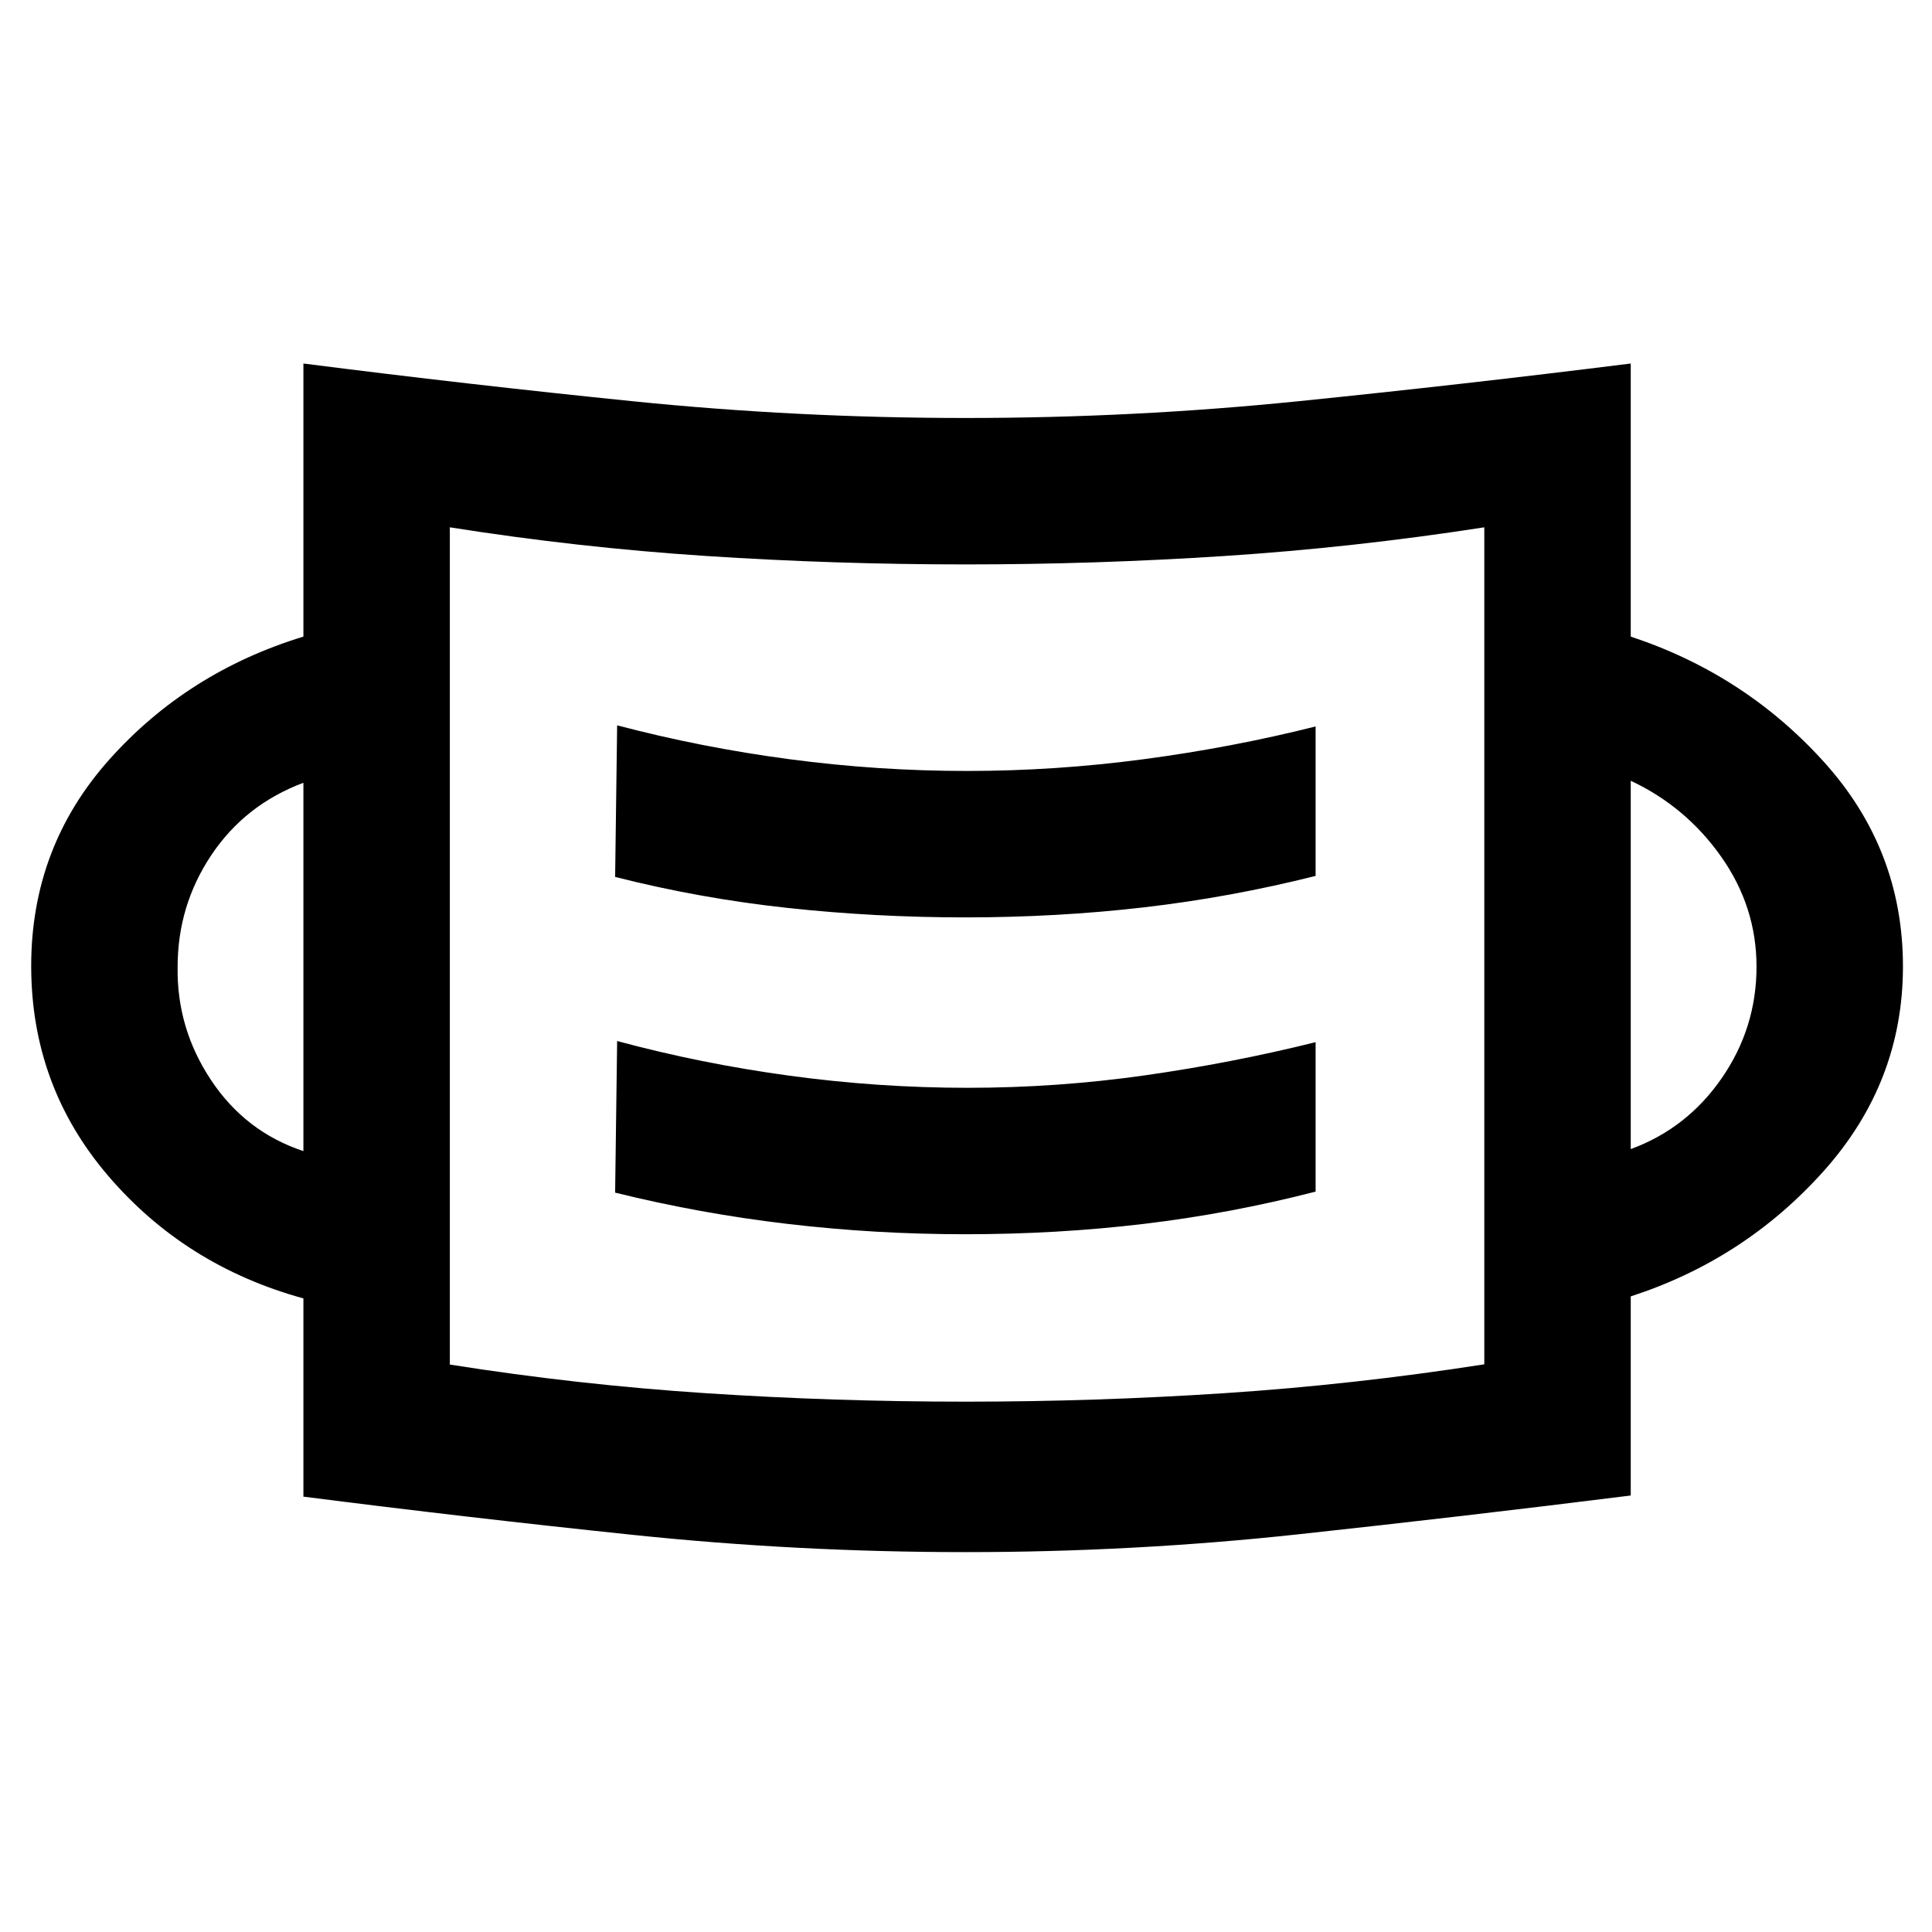 <svg xmlns="http://www.w3.org/2000/svg" height="48" viewBox="0 96 960 960" width="48"><path d="M479.879 867.24q-83.374 0-165.366-8.566-81.992-8.565-163.753-19v-98.503q-58.652-16.127-96.957-60.841Q15.5 635.615 15.5 576.005q0-59.092 38.804-102.571 38.805-43.478 96.457-61.108V276.63q81.761 10.435 163.696 18.75 81.936 8.315 165.417 8.315 83.29 0 165.165-8.315 81.875-8.315 165.267-18.75v135.696q56.587 18.695 95.924 62.187 39.338 43.491 39.338 101.698 0 57.622-39.338 101.624-39.337 44.001-95.924 62.335v98.939q-83.392 10.435-165.222 19.283-81.83 8.848-165.204 8.848Zm-.162-74.762q64.587 0 128.739-4.22 64.153-4.22 129.087-14.335V358.022q-64.934 10.065-129.087 14.25-64.152 4.185-128.739 4.185-64.869 0-128.739-4.185-63.869-4.185-127.456-14.25v416.021q63.587 10.066 127.456 14.25 63.87 4.185 128.739 4.185Zm-.248-83.195q45.835 0 88.918-5.141 43.083-5.142 85.33-16.04v-74.254q-41.728 10.376-85.128 16.525-43.401 6.148-87.733 6.148t-88.392-5.992q-44.06-5.993-85.812-17.247l-1 75.327q42.239 10.435 85.781 15.554 43.542 5.12 88.036 5.12ZM150.76 667.978V484.957q-29 10.869-45.75 35.93t-16.75 55.549q-.5 30.499 16.594 56.242t45.906 35.3Zm659.545-1q27.935-10.239 45.217-35.245 17.283-25.006 17.283-55.403 0-29.7-17.533-54.602-17.532-24.902-44.967-37.771v183.021Zm-330.863-115.13q45.862 0 88.945-4.989 43.083-4.989 85.33-15.627v-74.254q-41.529 10.435-85.419 16.272-43.89 5.837-87.89 5.837-44.18 0-88.098-5.837-43.919-5.837-85.658-16.837l-1 75.327q42.132 10.695 85.7 15.402 43.568 4.706 88.09 4.706Zm-255.92 222.195V358.022v416.021Z"/></svg>